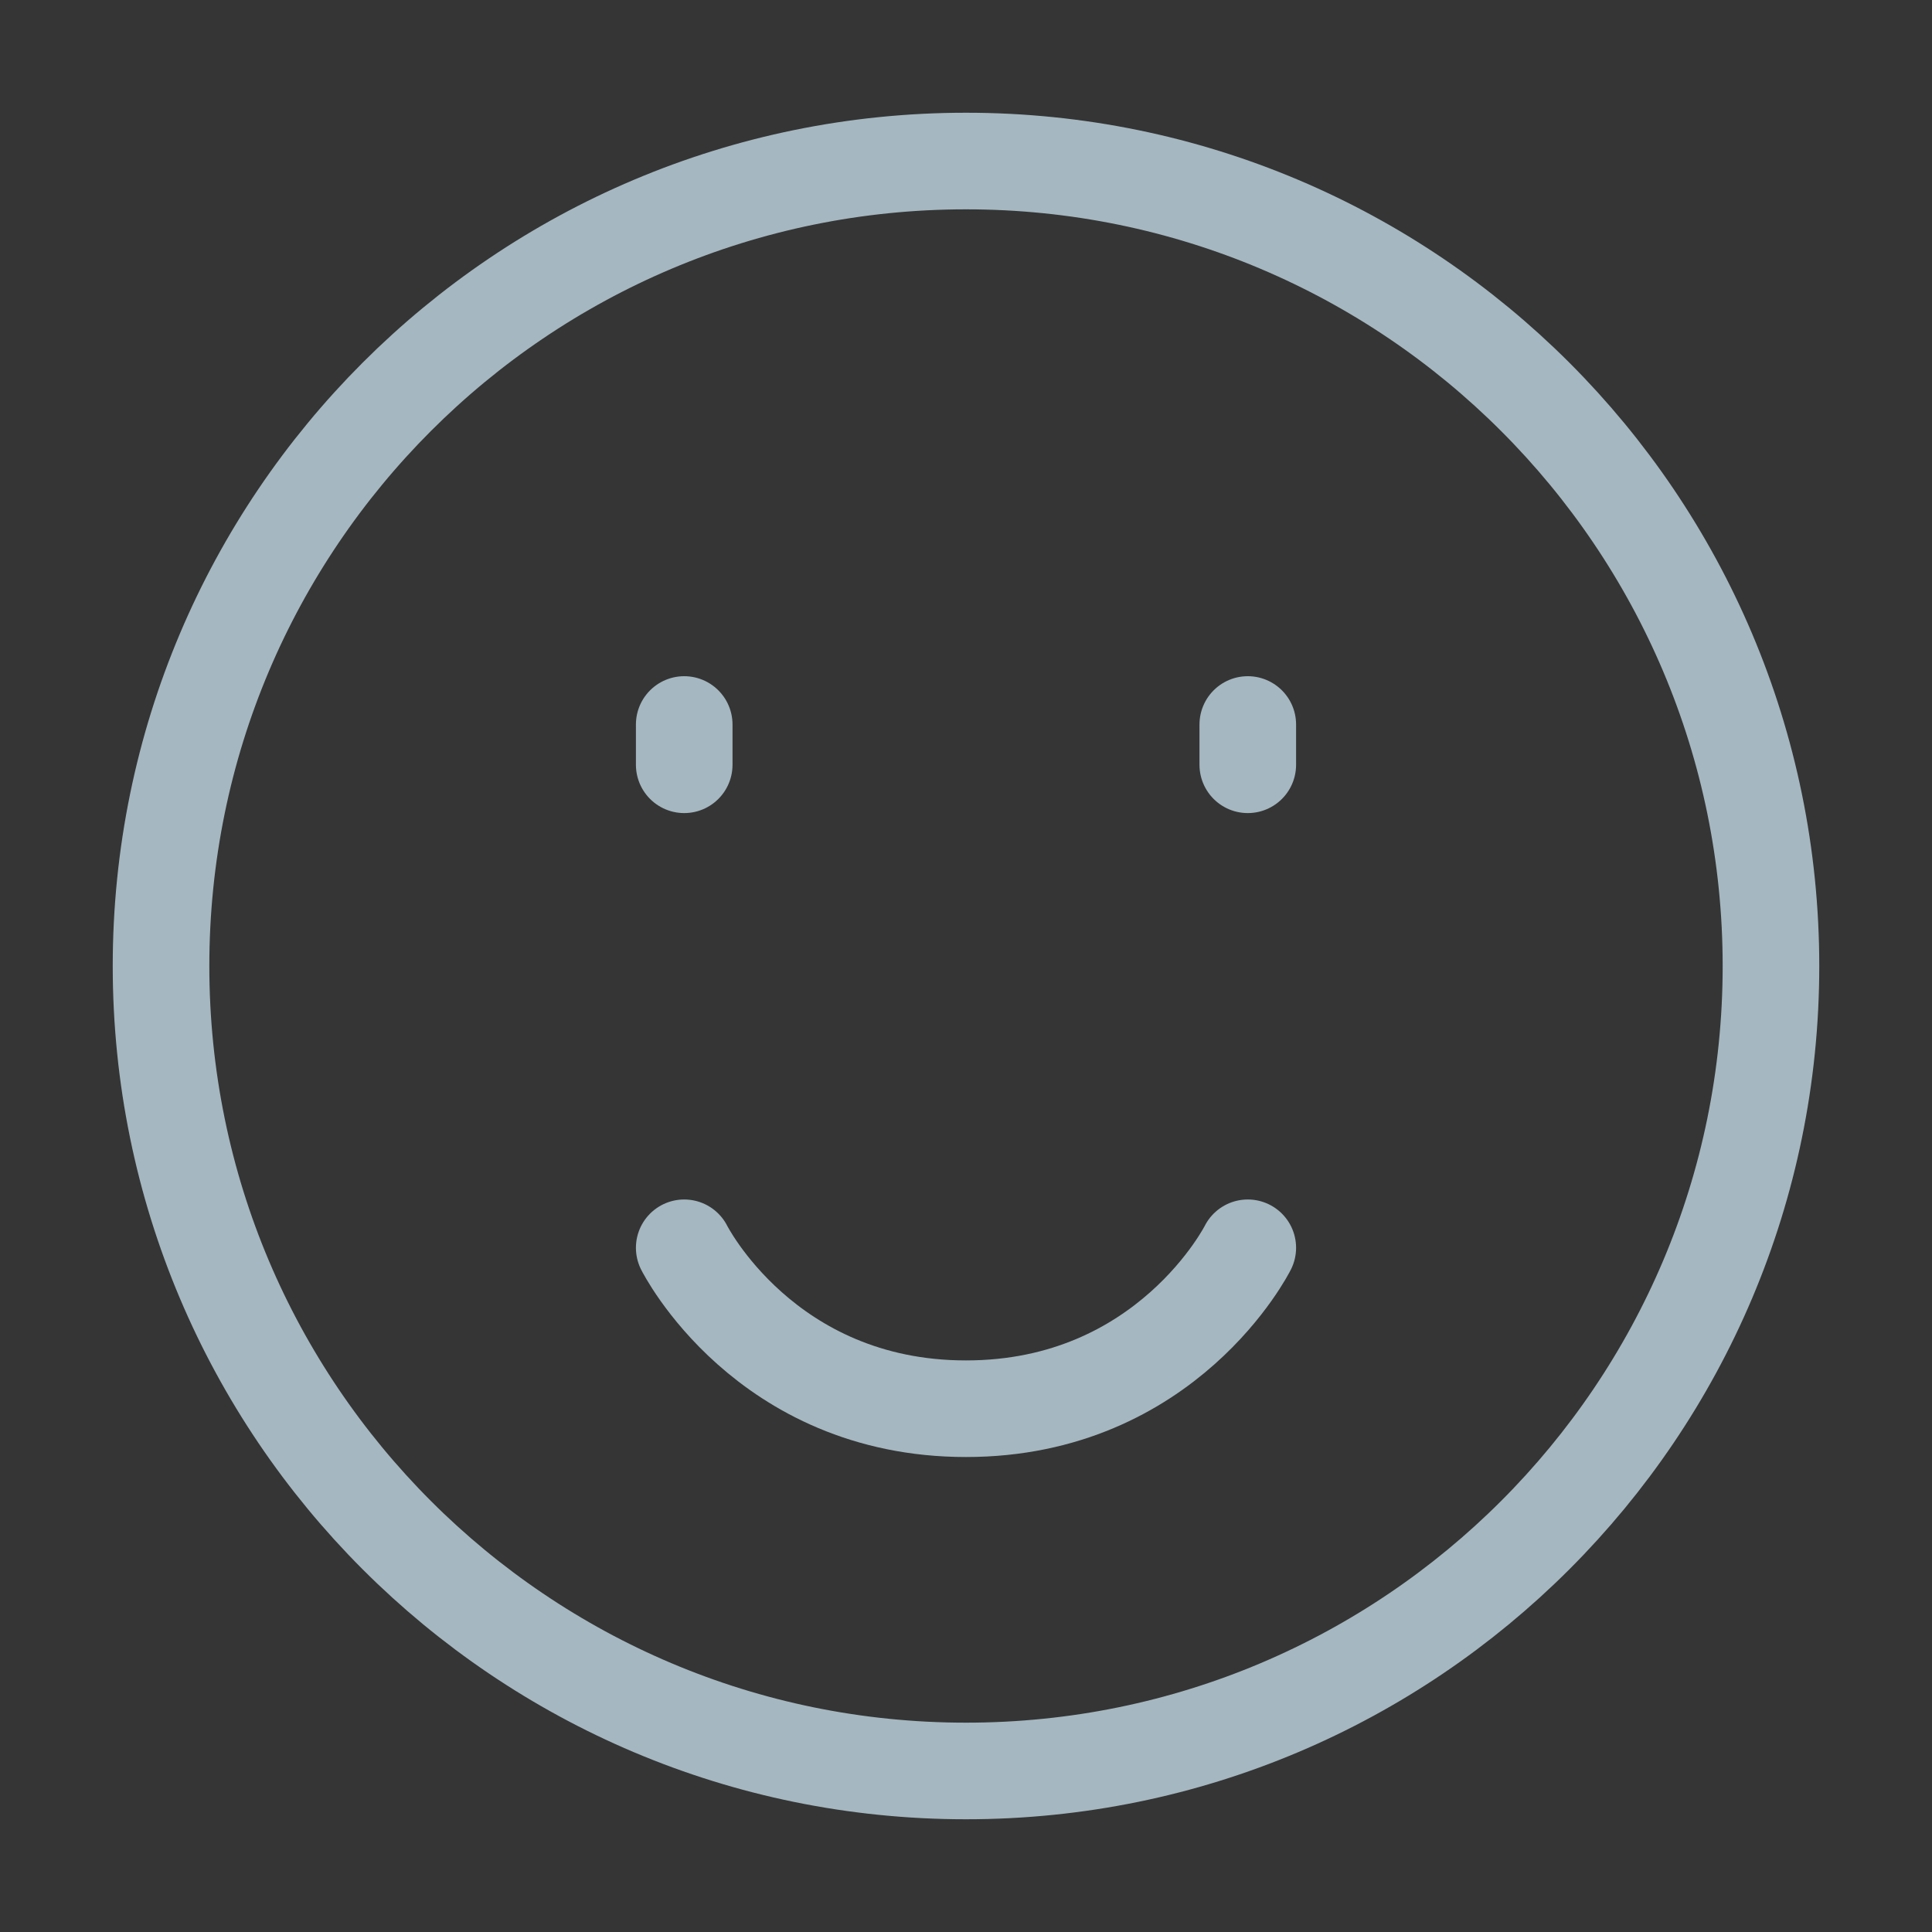 <?xml version="1.0" encoding="UTF-8"?>
<svg width="20px" height="20px" viewBox="0 0 20 20" version="1.1" xmlns="http://www.w3.org/2000/svg" xmlns:xlink="http://www.w3.org/1999/xlink">
    <rect x="0" y="0" width="20" height="20" fill="#333333" stroke="none"/>
    <title>slightly-smiling-face</title>
    <g id="Page-1" stroke="none" stroke-width="1" fill="none" fill-rule="evenodd">
        <g id="slightly-smiling-face">
            <rect id="Rectangle" fill-opacity="0.01" fill="#FFFFFF" fill-rule="nonzero" x="0" y="0" width="20" height="20"></rect>
            <path d="M10,18.333 C14.602,18.333 18.333,14.602 18.333,10 C18.333,5.398 14.602,1.667 10,1.667 C5.398,1.667 1.667,5.398 1.667,10 C1.667,14.602 5.398,18.333 10,18.333 Z" id="Path" stroke="#A5B7C0" stroke-linejoin="round"></path>
            <line x1="12.917" y1="7.5" x2="12.917" y2="7.917" id="Path" stroke="#A5B7C0" stroke-linecap="round" stroke-linejoin="round"></line>
            <line x1="7.083" y1="7.5" x2="7.083" y2="7.917" id="Path" stroke="#A5B7C0" stroke-linecap="round" stroke-linejoin="round"></line>
            <path d="M12.917,12.917 C12.917,12.917 12.083,14.583 10,14.583 C7.917,14.583 7.083,12.917 7.083,12.917" id="Path" stroke="#A5B7C0" stroke-linecap="round" stroke-linejoin="round"></path>
        </g>
    </g>
</svg>